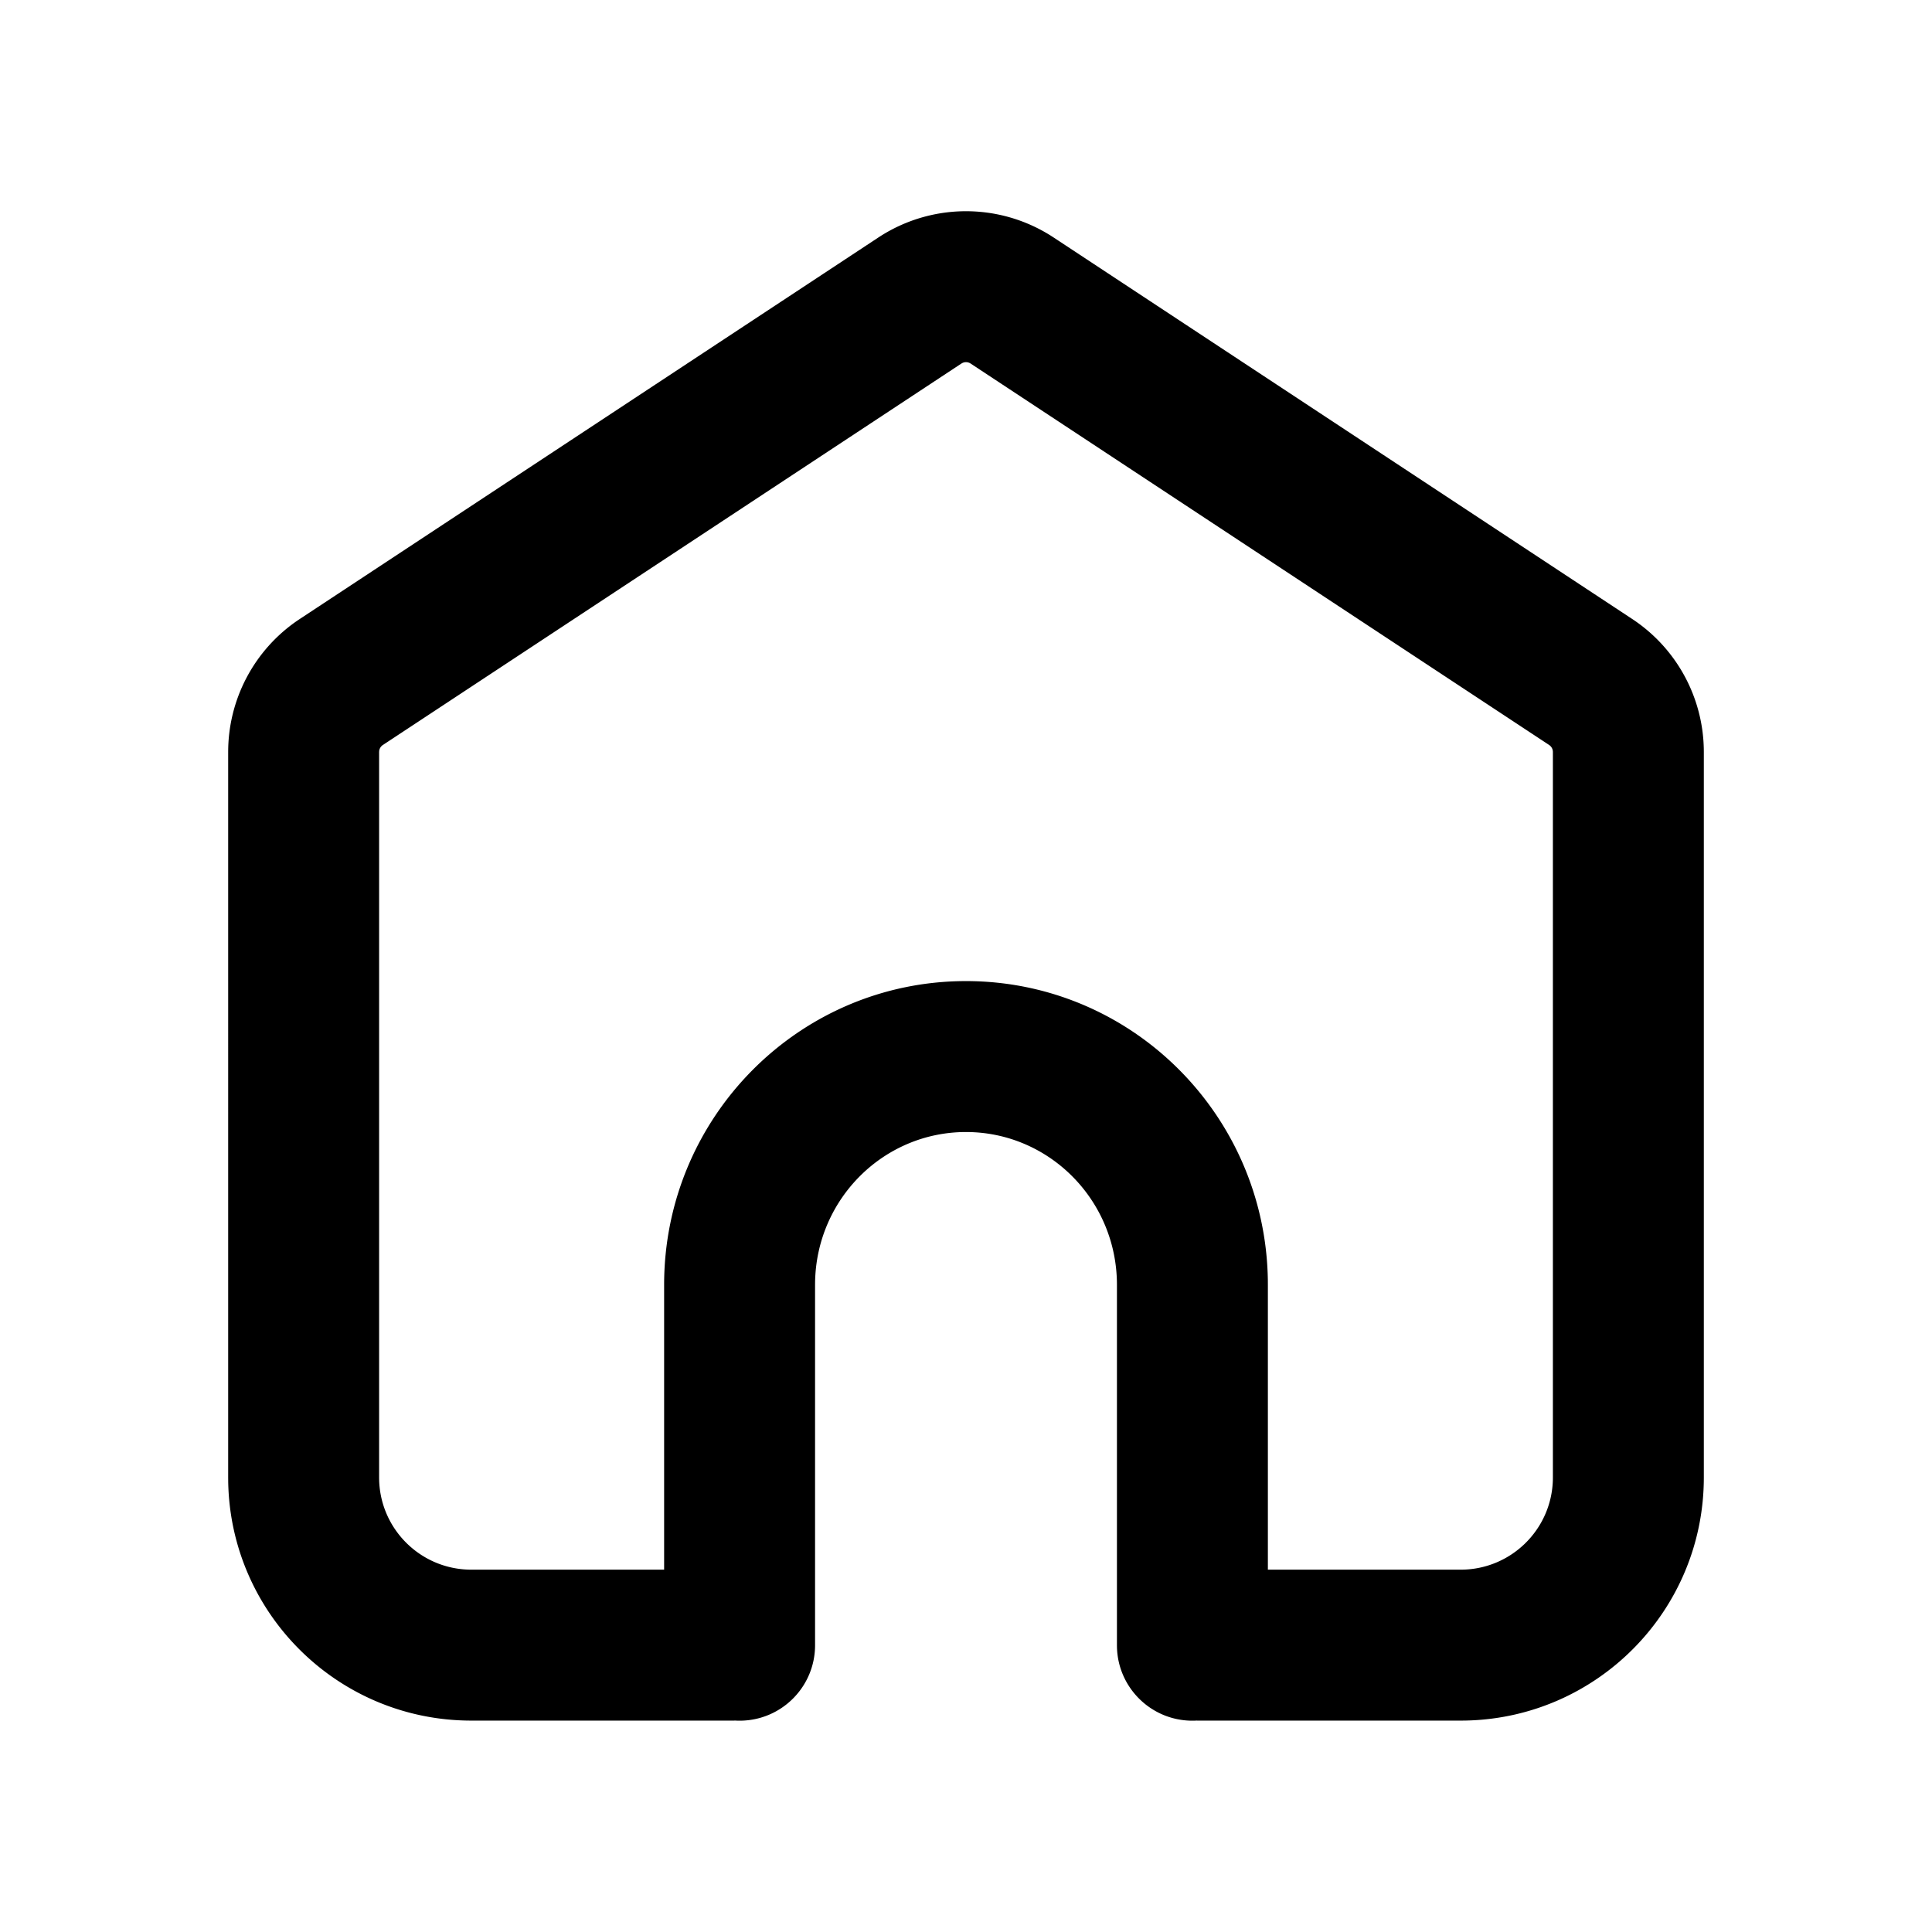 <svg width="1em" height="1em" viewBox="0 0 256 256" xmlns="http://www.w3.org/2000/svg" class="larkui-icon larkui-icon-knowledge-base-home ReaderLayout-module_navIcon_eoaa4"><path d="m139.26 31.243.36.232 76.656 50.543a21.11 21.11 0 0 1 9.486 17.222l.004.401v96.129c0 17.616-14.138 31.93-31.687 32.215l-.532.004h-34.698c-.1 0-.198-.001-.297-.004-.183.01-.367.015-.552.015-5.43 0-9.848-4.327-9.996-9.72L148 218v-47.755c0-11.2-8.973-20.245-20-20.245-10.913 0-19.813 8.858-19.997 19.896l-.003.349V218c0 5.523-4.477 10-10 10-.185 0-.37-.005-.552-.015h-.017l-.28.004H62.453c-17.616 0-31.93-14.138-32.215-31.686l-.004-.533V99.64a21.11 21.11 0 0 1 9.157-17.4l.333-.223 76.656-50.543a21.11 21.11 0 0 1 22.88-.232ZM127.516 48.1l-.127.072-76.656 50.543a1.11 1.11 0 0 0-.49.788l-.009.138v96.129c0 6.646 5.306 12.053 11.913 12.215l.306.004H88L88 170.245C88 148.036 105.89 130 128 130c21.889 0 39.642 17.677 39.995 39.58l.005.665v37.744h25.547c6.646 0 12.053-5.306 12.215-11.913l.004-.306V99.64a1.11 1.11 0 0 0-.388-.842l-.11-.084-76.657-50.543a1.11 1.11 0 0 0-1.095-.072Z" fill="currentColor" fill-rule="nonzero"></path></svg>